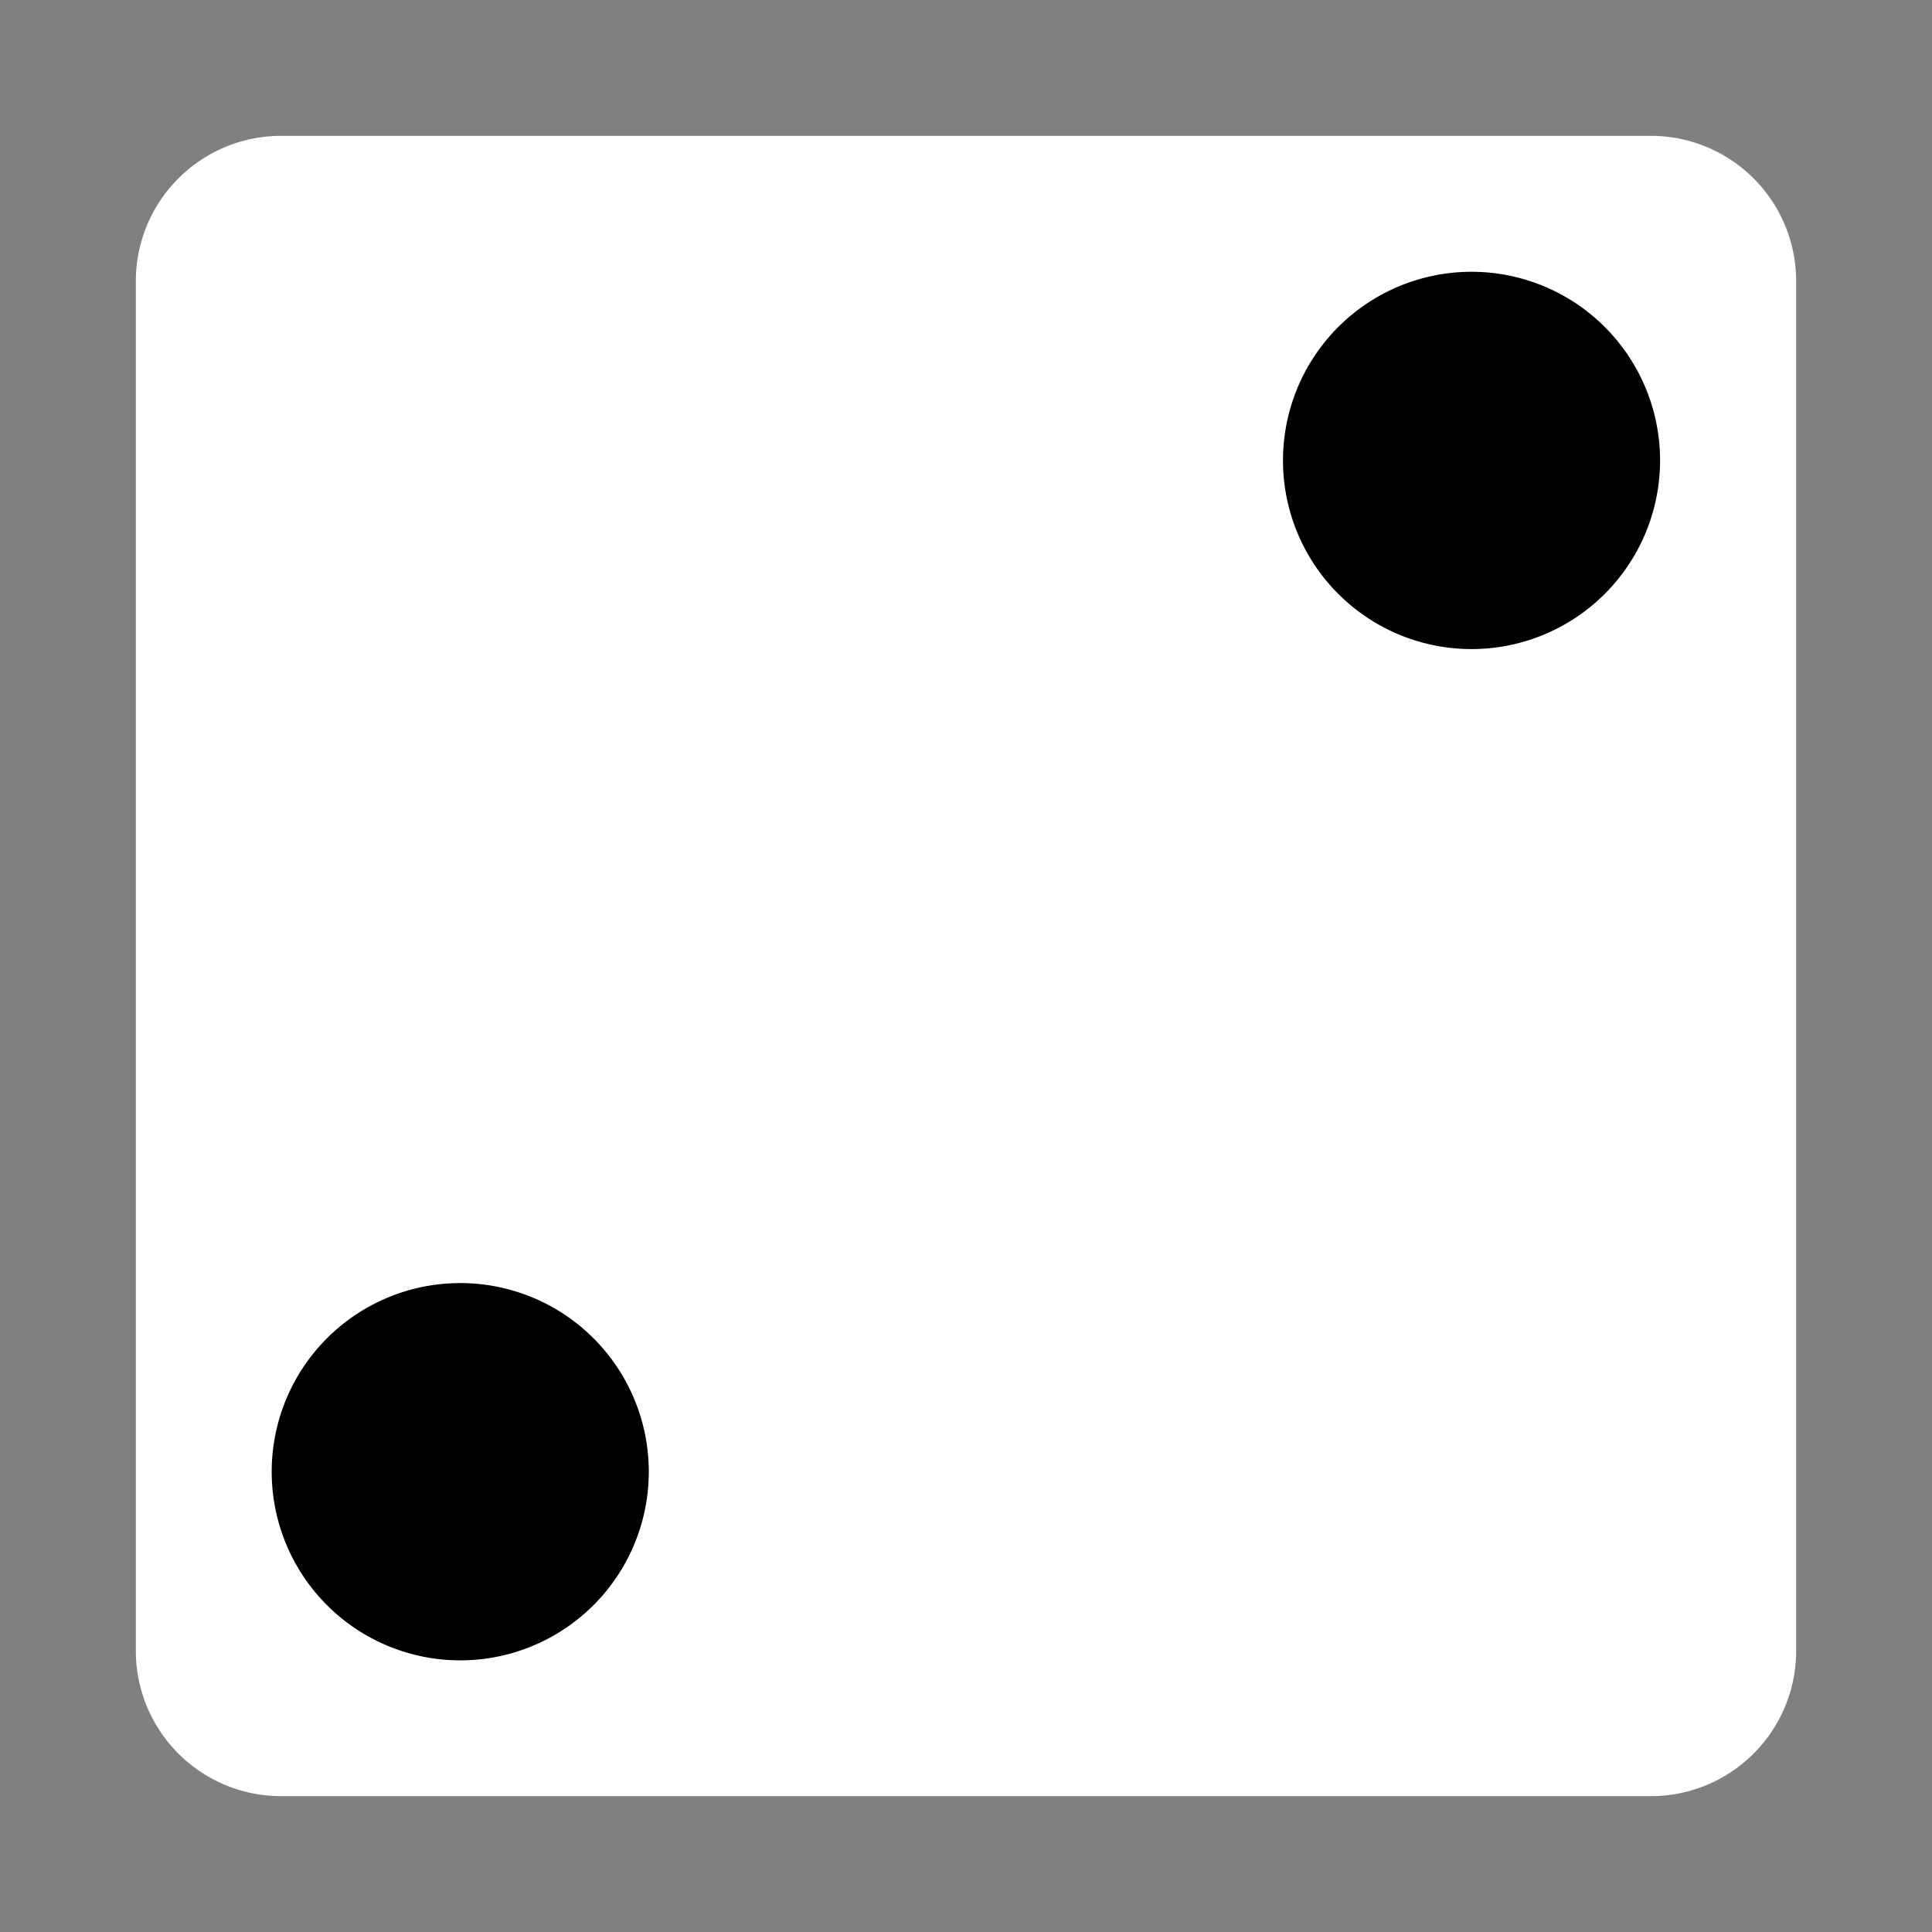 <svg viewBox="0 0 512 512" xmlns="http://www.w3.org/2000/svg">

<rect x="0" y="0" width="512" height="512" fill="#808080" stroke="none"/>

<path d="m 74.5 36 h 363 a 38.5 38.5 0 0 1 38.5 38.5 v 363 a 38.5 38.5 0 0 1 -38.5 38.5 h -363 a 38.5 38.5 0 0 1 -38.5 -38.5 v -363 a 38.5 38.5 0 0 1 38.5 -38.5" fill="#fff"/>
<path d="m 8.428 184.011 a 69.882 69.531 0 1 1 -139.764 0 69.882 69.531 0 1 1 139.764 0 z" transform="matrix(-.715,0,0,-.719,346.03,254.323)"/>
<path d="m 8.428 184.011 a 69.882 69.531 0 1 1 -139.764 0 69.882 69.531 0 1 1 139.764 0 z" transform="matrix(-.715,0,0,-.719,78.03,522.323)"/>
</svg>

